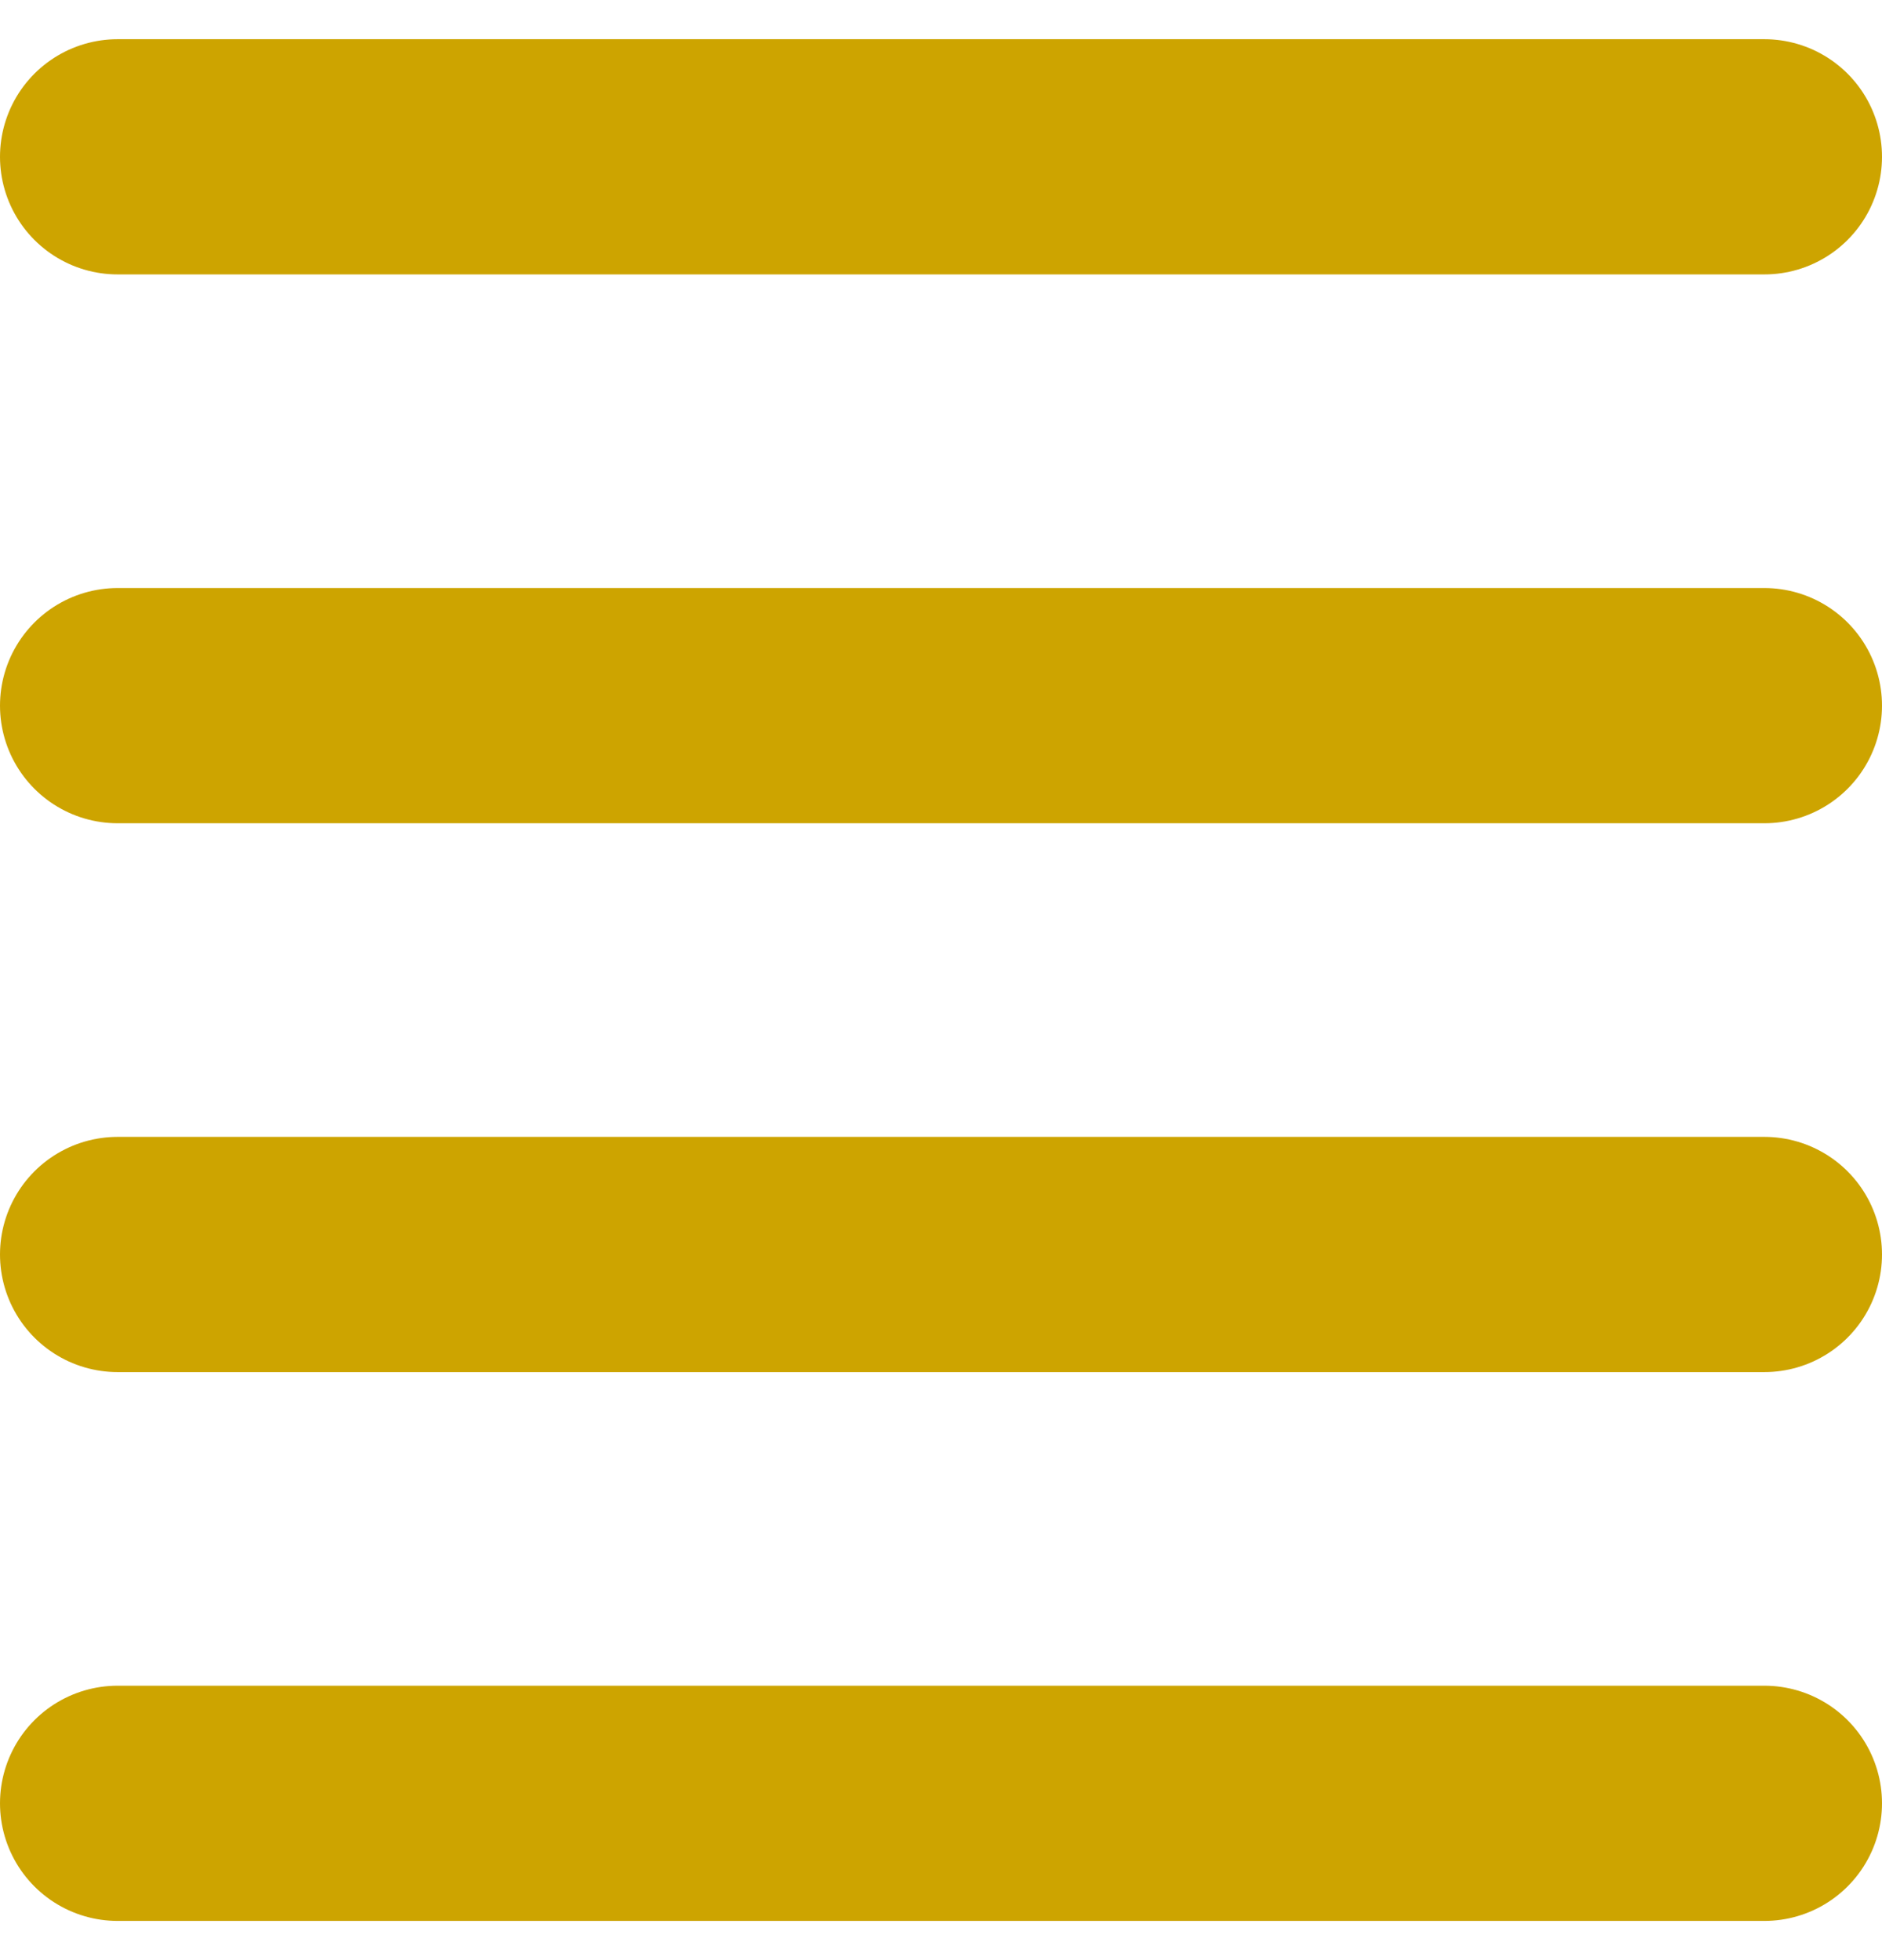 <svg width="24" height="25" viewBox="0 0 24 25" fill="none" xmlns="http://www.w3.org/2000/svg">
<path d="M1.5 2H22.5" stroke="#CDA400" stroke-width="3" stroke-linecap="round" stroke-linejoin="round"/>
<path d="M1.5 9H22.5" stroke="#CDA400" stroke-width="3" stroke-linecap="round" stroke-linejoin="round"/>
<path d="M1.5 16H22.5" stroke="#CDA400" stroke-width="3" stroke-linecap="round" stroke-linejoin="round"/>
<path d="M1.5 23H22.5" stroke="#CDA400" stroke-width="3" stroke-linecap="round" stroke-linejoin="round"/>
</svg>
